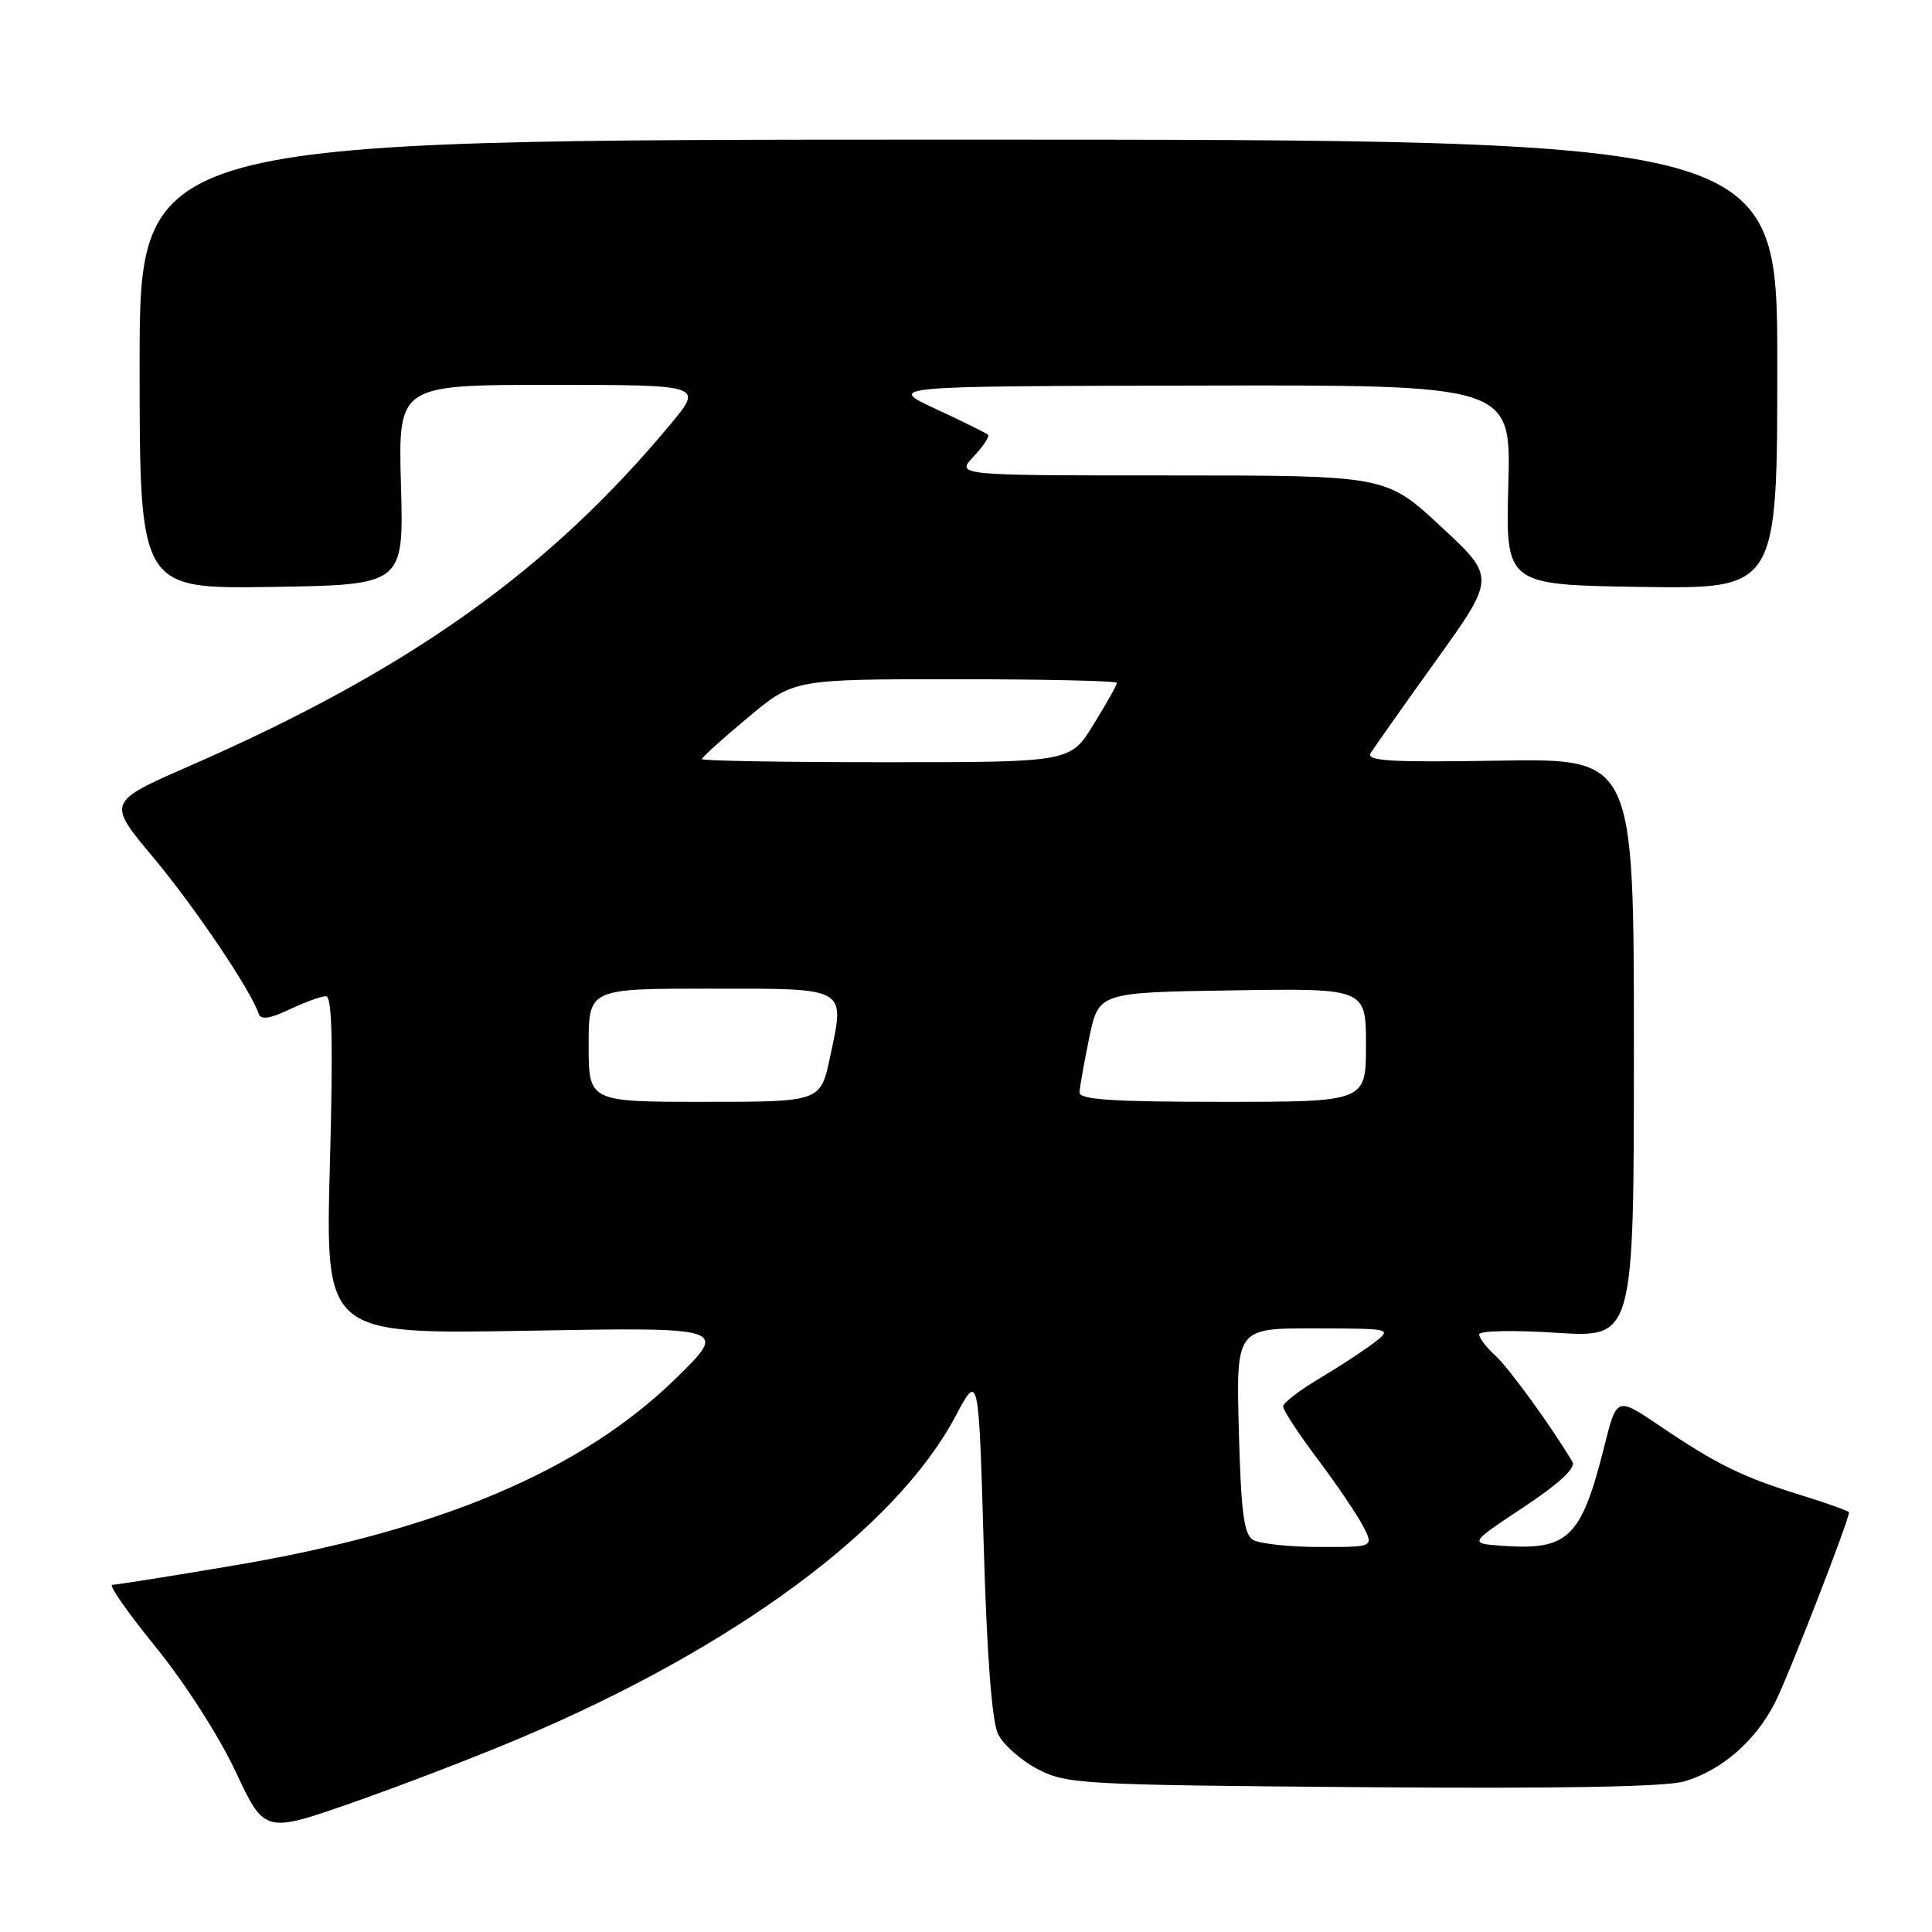 <?xml version="1.0" encoding="UTF-8" standalone="no"?>
<!DOCTYPE svg PUBLIC "-//W3C//DTD SVG 1.1//EN" "http://www.w3.org/Graphics/SVG/1.1/DTD/svg11.dtd" >
<svg xmlns="http://www.w3.org/2000/svg" xmlns:xlink="http://www.w3.org/1999/xlink" version="1.1" viewBox="0 0 256 256">
 <g >
 <path fill="currentColor"
d=" M 69.00 230.28 C 97.40 218.27 118.72 202.50 126.59 187.69 C 129.68 181.87 129.68 181.87 130.34 204.55 C 130.77 219.41 131.43 228.10 132.25 229.78 C 132.94 231.18 135.30 233.27 137.50 234.42 C 141.32 236.41 143.25 236.51 180.50 236.81 C 206.61 237.02 220.72 236.77 223.20 236.04 C 228.11 234.59 232.61 230.69 235.18 225.64 C 236.92 222.25 245.00 201.46 245.00 200.40 C 245.00 200.22 242.09 199.18 238.53 198.08 C 230.89 195.72 227.44 194.03 219.86 188.89 C 214.22 185.08 214.22 185.08 212.57 191.68 C 209.52 203.81 207.82 205.46 199.00 204.82 C 194.66 204.50 194.66 204.50 201.87 199.72 C 206.55 196.61 208.83 194.51 208.36 193.72 C 205.76 189.28 199.90 181.19 198.12 179.60 C 196.95 178.55 196.00 177.30 196.00 176.81 C 196.00 176.33 200.54 176.23 206.25 176.60 C 216.50 177.26 216.50 177.26 216.50 138.88 C 216.50 100.50 216.50 100.50 198.66 100.79 C 184.27 101.03 180.98 100.84 181.62 99.79 C 182.06 99.08 185.96 93.55 190.30 87.50 C 198.19 76.50 198.19 76.50 190.91 69.75 C 183.64 63.00 183.64 63.00 155.14 63.00 C 126.65 63.00 126.65 63.00 129.00 60.50 C 130.29 59.13 131.15 57.83 130.92 57.61 C 130.69 57.39 127.58 55.85 124.00 54.19 C 117.50 51.17 117.50 51.17 158.86 51.09 C 200.23 51.00 200.23 51.00 199.86 64.25 C 199.50 77.50 199.50 77.50 217.50 77.77 C 235.50 78.04 235.50 78.04 235.50 48.27 C 235.50 18.50 235.50 18.50 127.00 18.50 C 18.50 18.50 18.50 18.50 18.50 48.27 C 18.50 78.04 18.50 78.04 36.00 77.77 C 53.50 77.50 53.50 77.50 53.13 64.25 C 52.76 51.00 52.76 51.00 72.97 51.00 C 93.19 51.00 93.19 51.00 88.84 56.22 C 72.67 75.65 54.19 88.78 25.13 101.49 C 14.17 106.28 14.17 106.28 20.34 113.65 C 25.81 120.20 33.22 131.18 34.29 134.35 C 34.56 135.16 35.78 134.98 38.37 133.75 C 40.40 132.79 42.57 132.00 43.19 132.00 C 44.01 132.00 44.15 138.13 43.71 154.40 C 43.11 176.80 43.11 176.80 69.80 176.33 C 96.50 175.86 96.50 175.86 89.50 182.70 C 77.05 194.85 58.16 202.85 31.08 207.42 C 22.68 208.84 15.38 210.00 14.87 210.00 C 14.35 210.00 16.95 213.71 20.64 218.25 C 24.43 222.90 29.04 230.09 31.21 234.72 C 35.06 242.93 35.06 242.93 46.78 238.83 C 53.23 236.57 63.22 232.73 69.00 230.28 Z  M 166.00 204.02 C 164.82 203.28 164.43 200.21 164.15 189.54 C 163.80 176.00 163.80 176.00 174.15 176.02 C 184.50 176.04 184.50 176.04 182.00 177.97 C 180.62 179.02 177.37 181.15 174.77 182.69 C 172.17 184.24 170.03 185.89 170.02 186.36 C 170.01 186.84 172.06 189.97 174.58 193.32 C 177.10 196.67 179.81 200.67 180.61 202.21 C 182.05 205.00 182.05 205.00 174.78 204.98 C 170.77 204.98 166.82 204.54 166.00 204.02 Z  M 78.00 138.50 C 78.00 131.00 78.00 131.00 94.03 131.00 C 112.49 131.00 111.97 130.70 109.99 140.05 C 108.73 146.00 108.73 146.00 93.36 146.00 C 78.00 146.00 78.00 146.00 78.00 138.50 Z  M 143.04 144.75 C 143.07 144.06 143.65 140.80 144.33 137.50 C 145.58 131.50 145.58 131.50 163.29 131.23 C 181.00 130.95 181.00 130.95 181.00 138.48 C 181.00 146.00 181.00 146.00 162.00 146.00 C 147.44 146.00 143.01 145.71 143.04 144.75 Z  M 93.00 100.59 C 93.00 100.36 95.74 97.88 99.09 95.09 C 105.17 90.00 105.17 90.00 126.59 90.00 C 138.36 90.00 148.00 90.22 148.00 90.48 C 148.00 90.75 146.61 93.23 144.91 95.98 C 141.83 101.00 141.83 101.00 117.41 101.00 C 103.99 101.00 93.00 100.81 93.00 100.59 Z "/>
</g>
</svg>